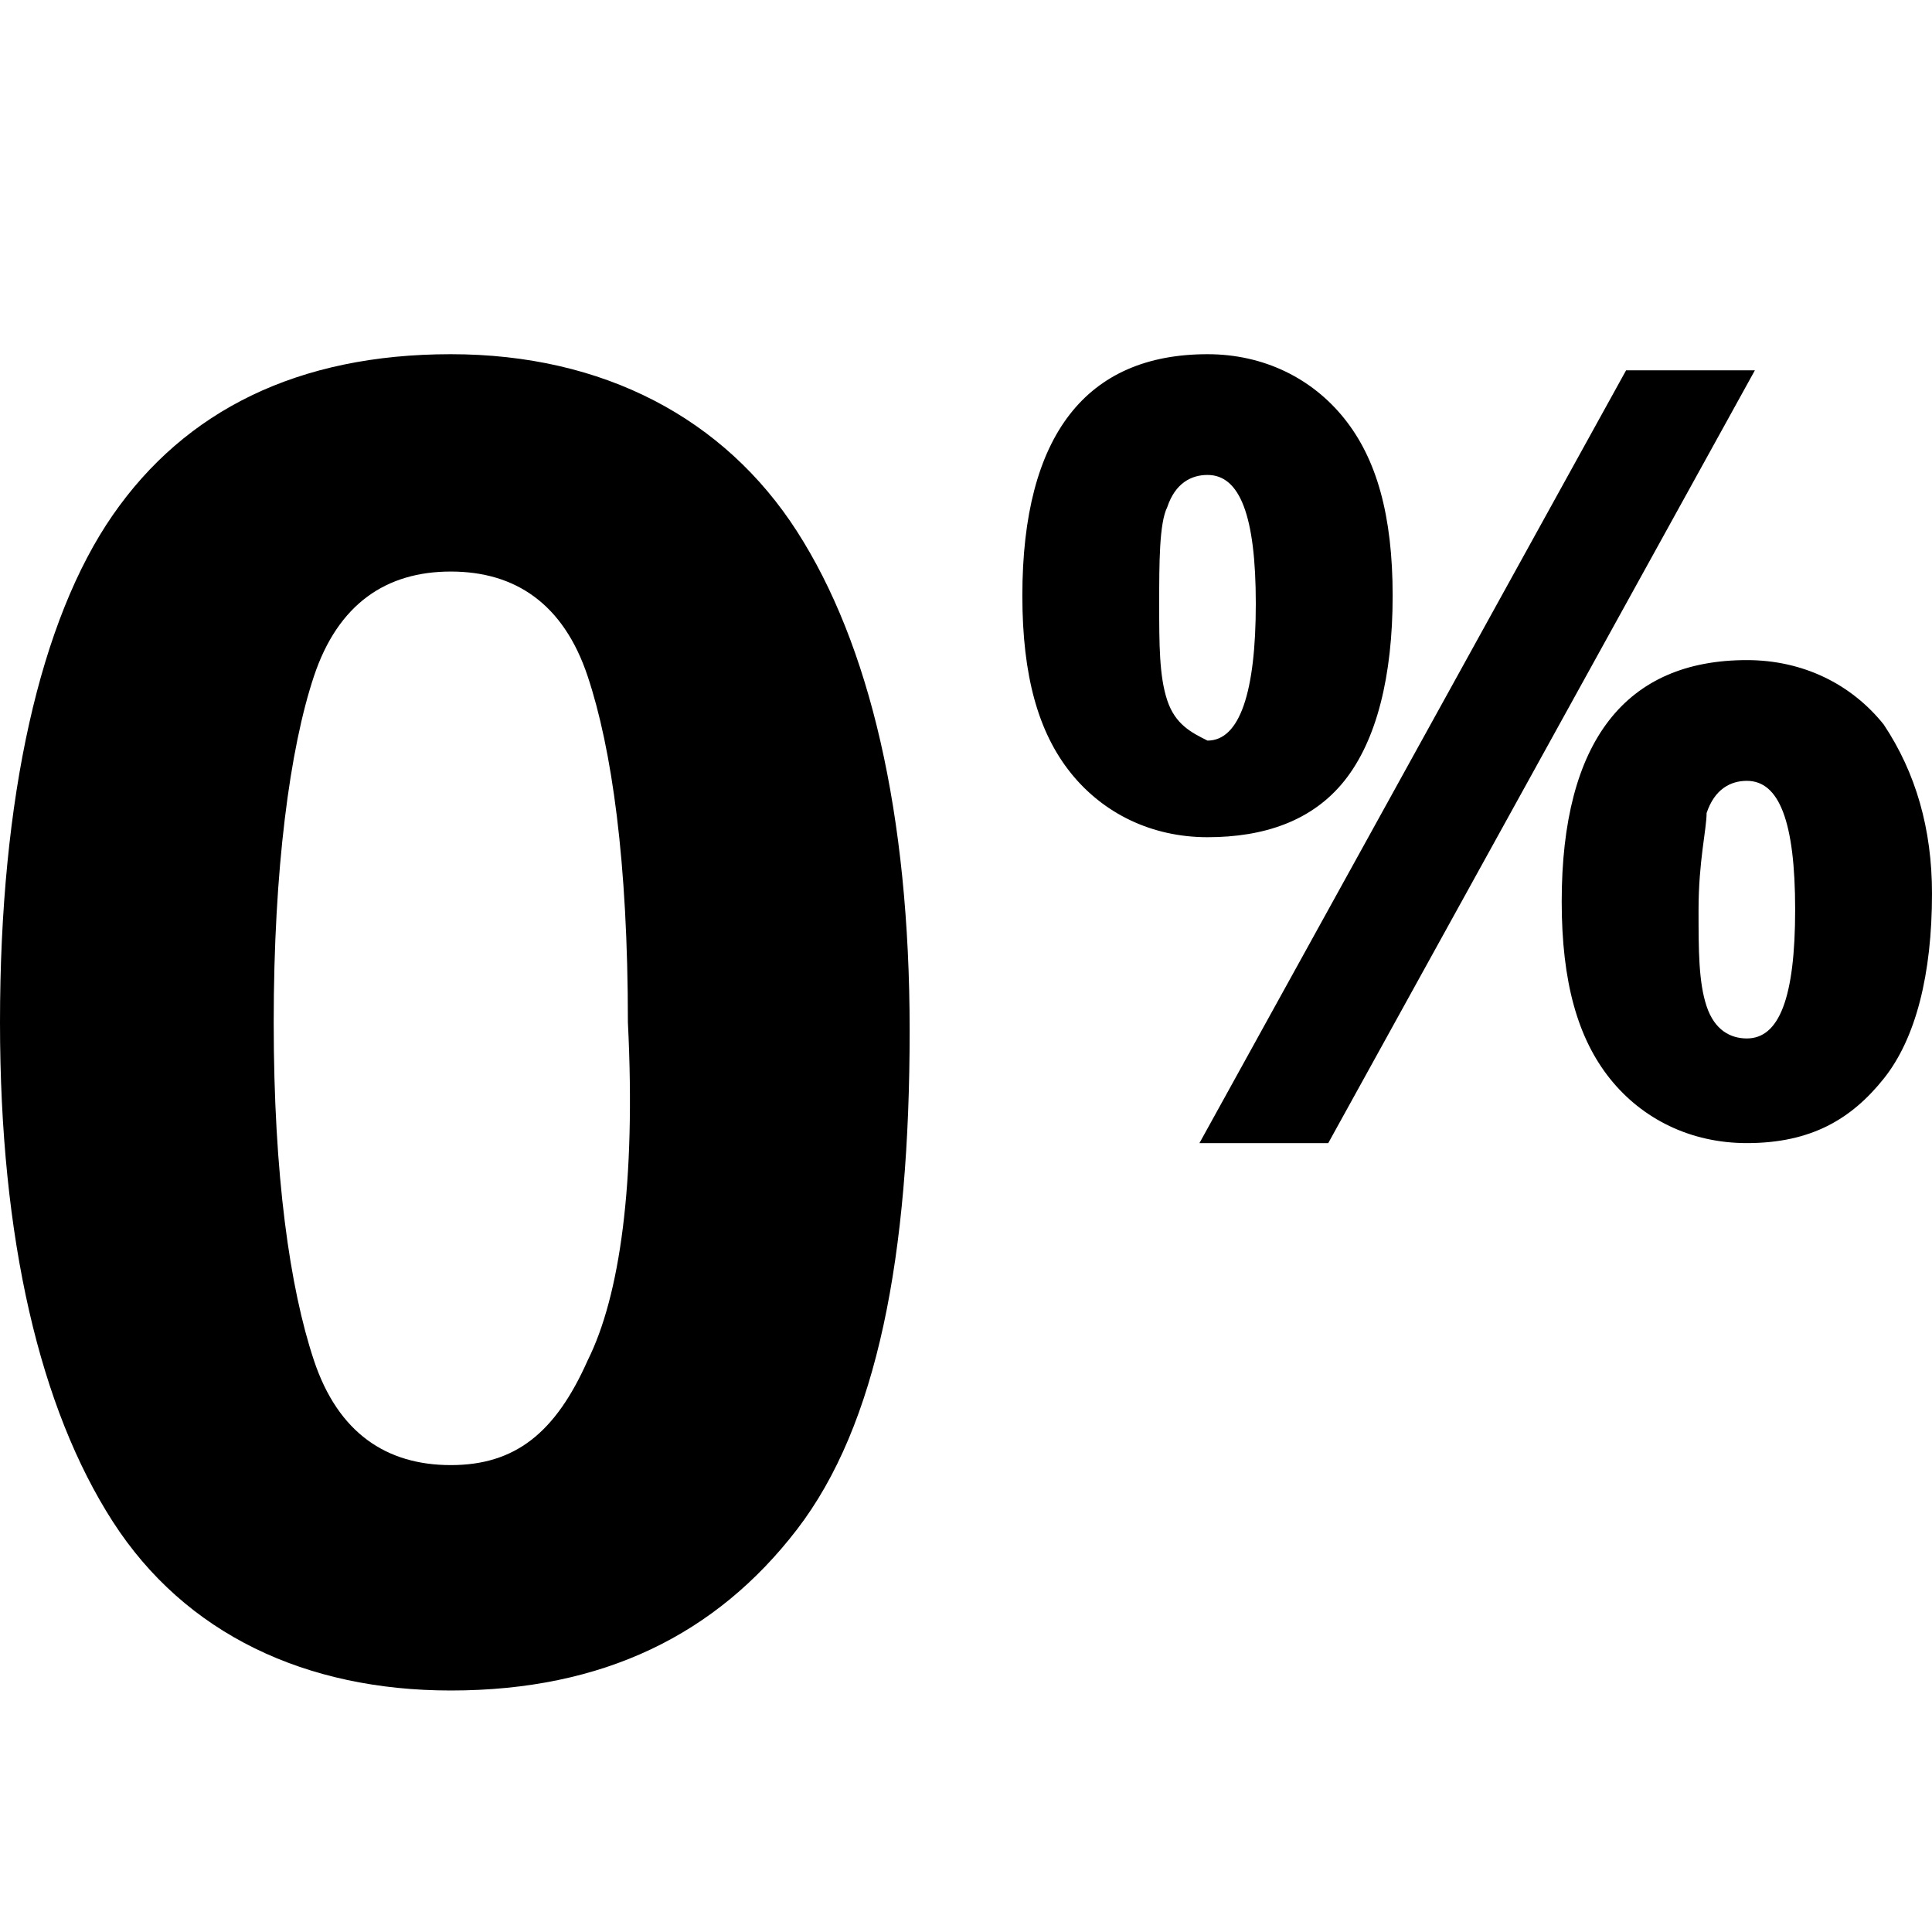 <svg xmlns="http://www.w3.org/2000/svg" viewBox="0 0 24 24" enable-background="new 0 0 24 24"><path d="M5.6 4.4c-1.9 0-3.3.7-4.2 2S0 9.9 0 12.7c0 2.7.5 4.8 1.4 6.2S3.8 21 5.6 21c1.9 0 3.3-.7 4.3-2s1.4-3.4 1.4-6.2c0-2.7-.5-4.8-1.4-6.2S7.5 4.4 5.6 4.4zm1.7 12.5c-.4.9-.9 1.3-1.7 1.3-.8 0-1.4-.4-1.7-1.3-.3-.9-.5-2.3-.5-4.2s.2-3.4.5-4.3.9-1.3 1.7-1.3c.8 0 1.4.4 1.7 1.3s.5 2.3.5 4.3c.1 2-.1 3.4-.5 4.2zM16.7 9.7c.4-.5.6-1.3.6-2.3 0-1-.2-1.7-.6-2.2-.4-.5-1-.8-1.7-.8-1.5 0-2.3 1-2.3 3 0 1 .2 1.7.6 2.2.4.5 1 .8 1.7.8s1.3-.2 1.7-.7zm-2.2-1c-.1-.3-.1-.7-.1-1.2s0-1 .1-1.2c.1-.3.3-.4.5-.4.4 0 .6.5.6 1.6s-.2 1.7-.6 1.7c-.2-.1-.4-.2-.5-.5zM20.2 4.6l-5.3 9.6h1.6l5.3-9.6zM23.4 9c-.4-.5-1-.8-1.7-.8-1.5 0-2.3 1-2.3 3 0 1 .2 1.7.6 2.2.4.5 1 .8 1.7.8.8 0 1.3-.3 1.7-.8.4-.5.6-1.3.6-2.3 0-.8-.2-1.5-.6-2.1zm-1.7 3.9c-.2 0-.4-.1-.5-.4-.1-.3-.1-.7-.1-1.2 0-.6.1-1 .1-1.2.1-.3.3-.4.5-.4.4 0 .6.5.6 1.6s-.2 1.6-.6 1.6z"/></svg>